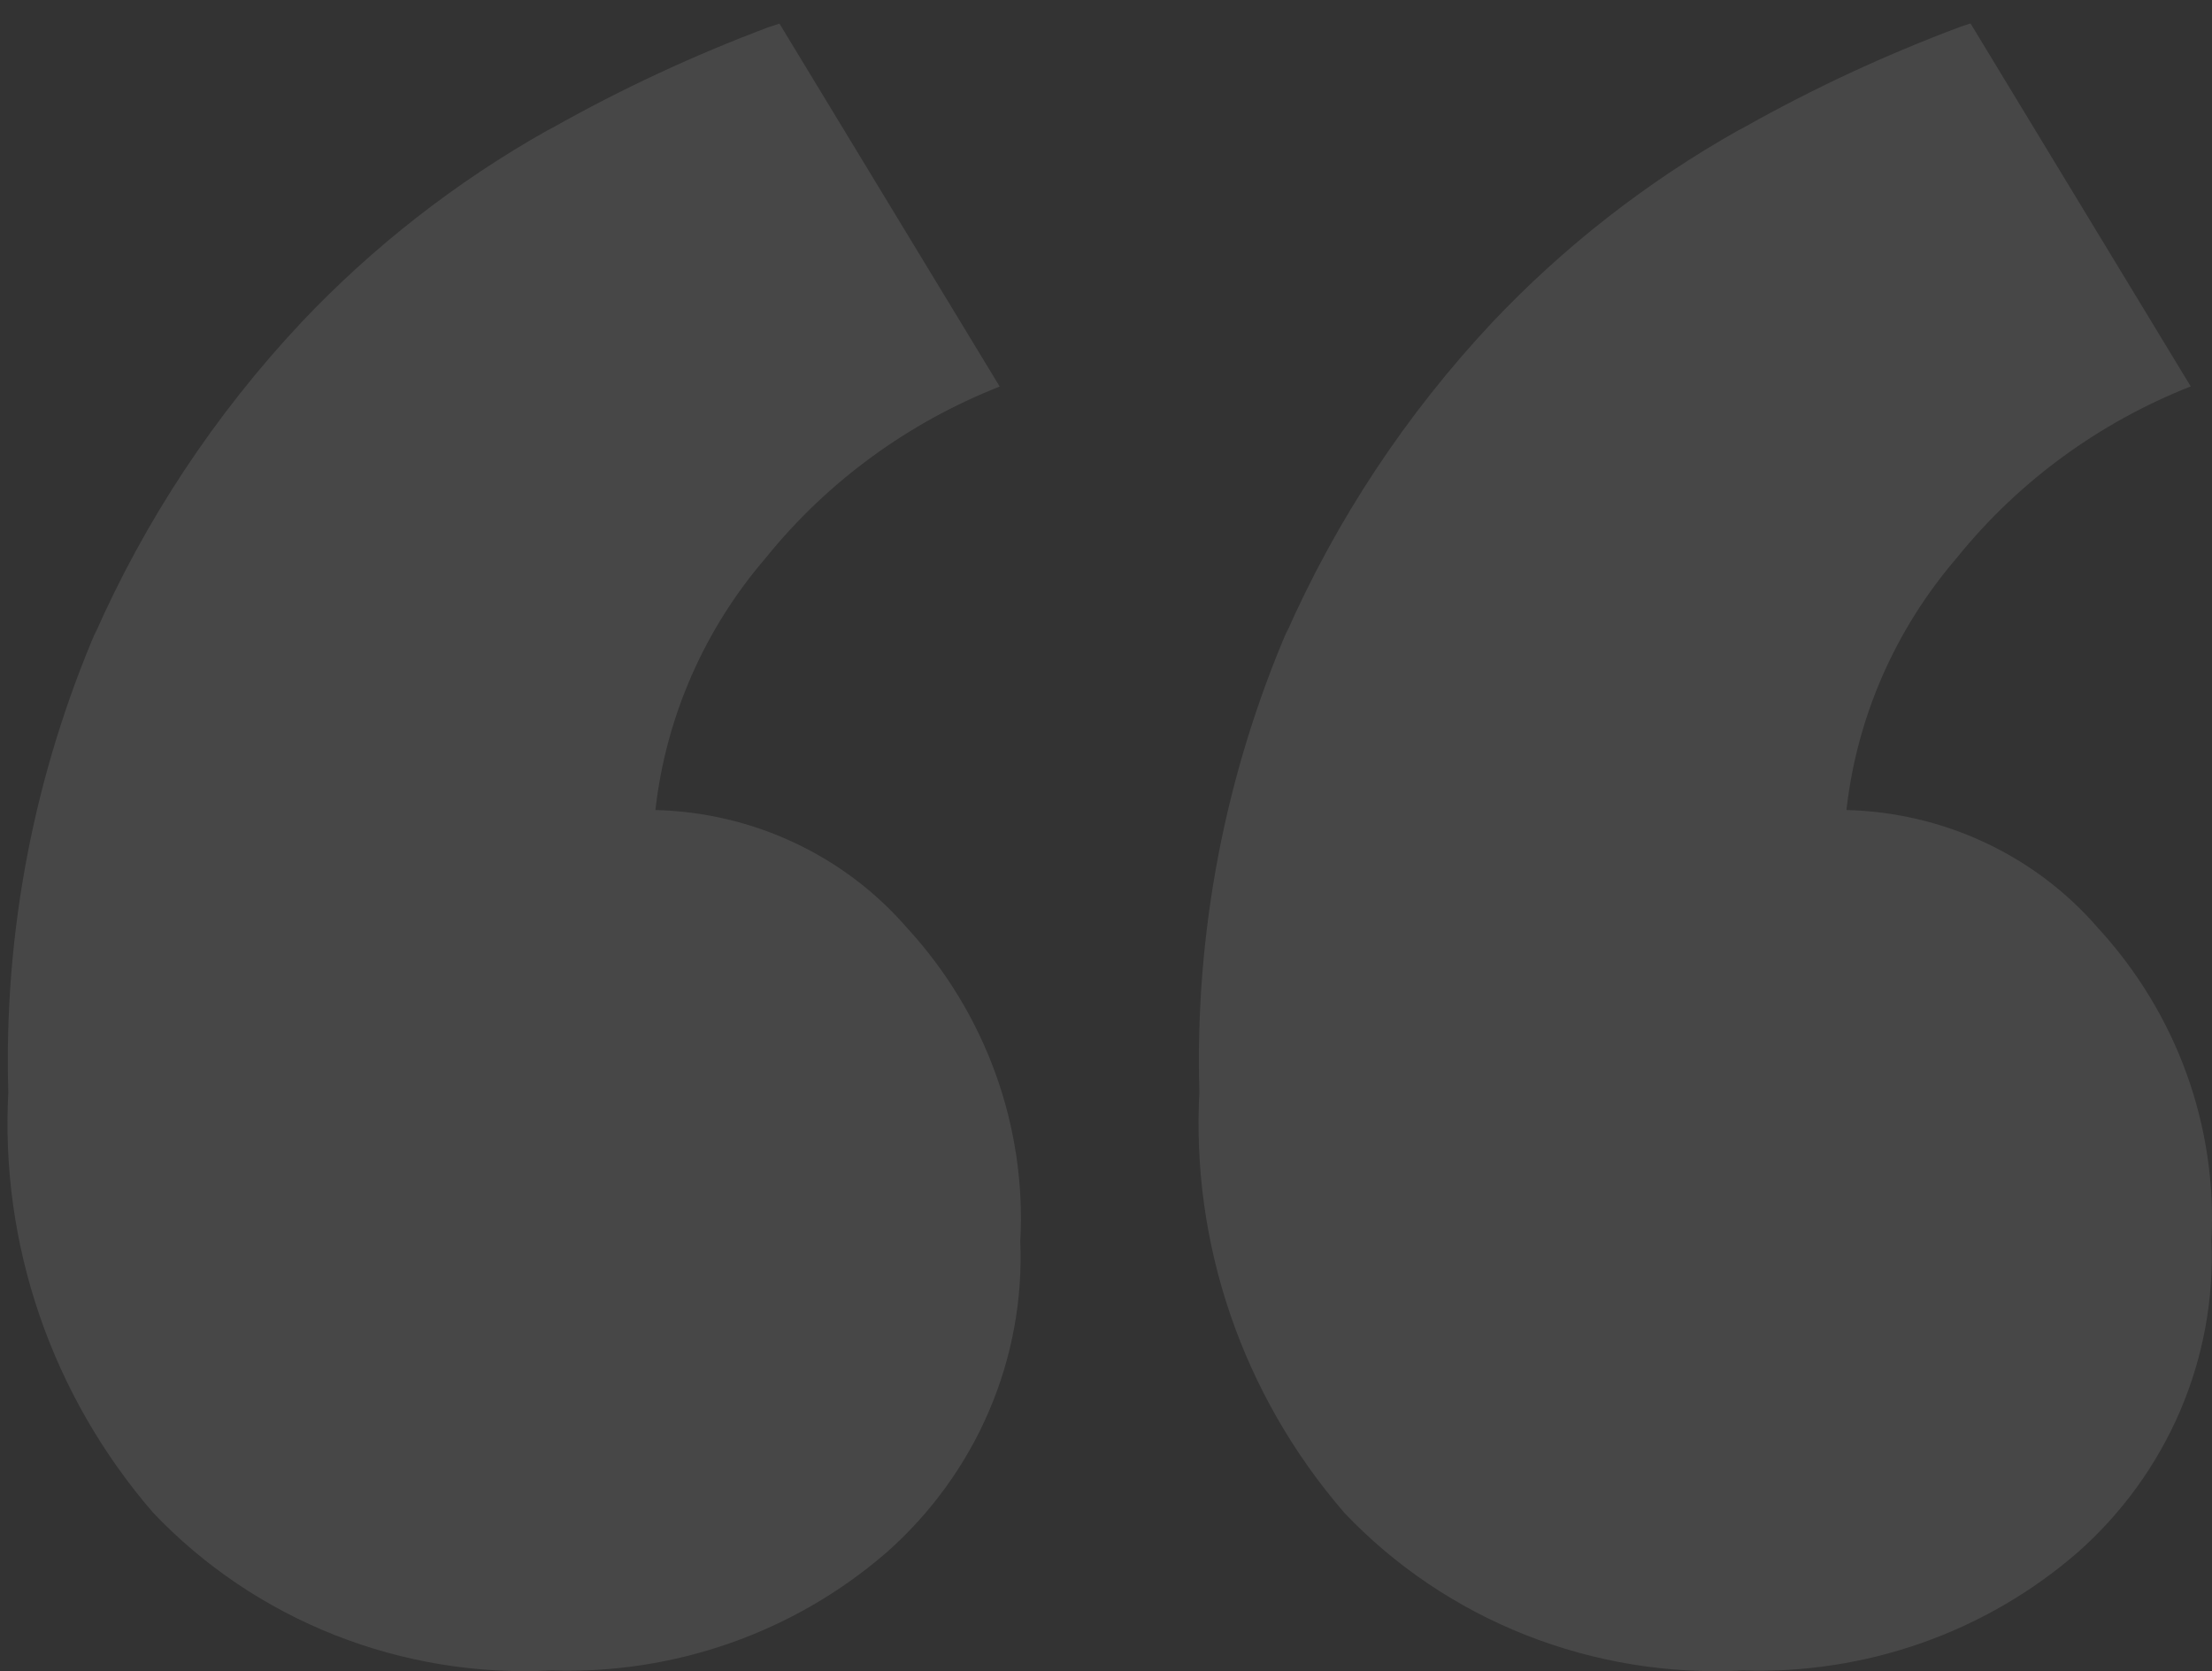 <svg xmlns="http://www.w3.org/2000/svg" width="94" height="71" viewBox="0 0 94 71" fill="none"><rect x="0" y="0" width="94" height="71" fill="#333333" stroke="none"/><path d="M43.355 52.692C43.465 55.175 43.012 57.651 42.029 59.944C41.046 62.237 39.557 64.29 37.669 65.957L37.654 65.969C33.744 69.352 28.653 71.141 23.431 70.965L23.464 70.965C20.307 71.132 17.152 70.618 14.222 69.46C11.293 68.303 8.66 66.529 6.511 64.267L6.499 64.255C2.192 59.267 -0.005 52.863 0.356 46.349L0.353 46.41C0.152 39.645 1.441 32.917 4.131 26.679L4.011 26.991C6.159 22.101 9.138 17.6 12.822 13.679L12.789 13.714C15.834 10.49 19.363 7.735 23.255 5.543L23.47 5.433C26.413 3.775 29.485 2.346 32.657 1.156L33.123 1.002L42.483 16.422C38.593 17.953 35.179 20.447 32.576 23.657L32.537 23.706C29.945 26.719 28.32 30.41 27.863 34.319L27.854 34.412C29.891 34.462 31.894 34.931 33.732 35.789C35.57 36.647 37.202 37.875 38.52 39.391L38.538 39.411C41.889 43.053 43.623 47.844 43.358 52.733L43.361 52.689L43.355 52.692ZM93.974 52.692C94.082 55.175 93.628 57.651 92.644 59.944C91.661 62.236 90.172 64.29 88.284 65.957L88.269 65.969C84.361 69.353 79.269 71.142 74.047 70.965L74.079 70.965C70.923 71.132 67.768 70.619 64.838 69.461C61.908 68.304 59.275 66.53 57.127 64.267L57.115 64.252C52.806 59.263 50.608 52.858 50.971 46.343L50.968 46.404C50.768 39.639 52.056 32.911 54.746 26.673L54.627 26.985C56.774 22.095 59.752 17.595 63.435 13.673L63.402 13.708C66.448 10.484 69.978 7.729 73.871 5.537L74.085 5.427C77.028 3.768 80.1 2.339 83.273 1.151L83.739 0.996L93.096 16.416C89.206 17.949 85.791 20.445 83.189 23.657L83.15 23.706C80.558 26.719 78.933 30.41 78.476 34.319L78.467 34.412C80.503 34.462 82.505 34.931 84.342 35.789C86.18 36.647 87.81 37.875 89.127 39.391L89.144 39.411C92.499 43.051 94.237 47.841 93.974 52.73L93.977 52.686L93.974 52.692Z" fill="white" fill-opacity="0.1"></path></svg>